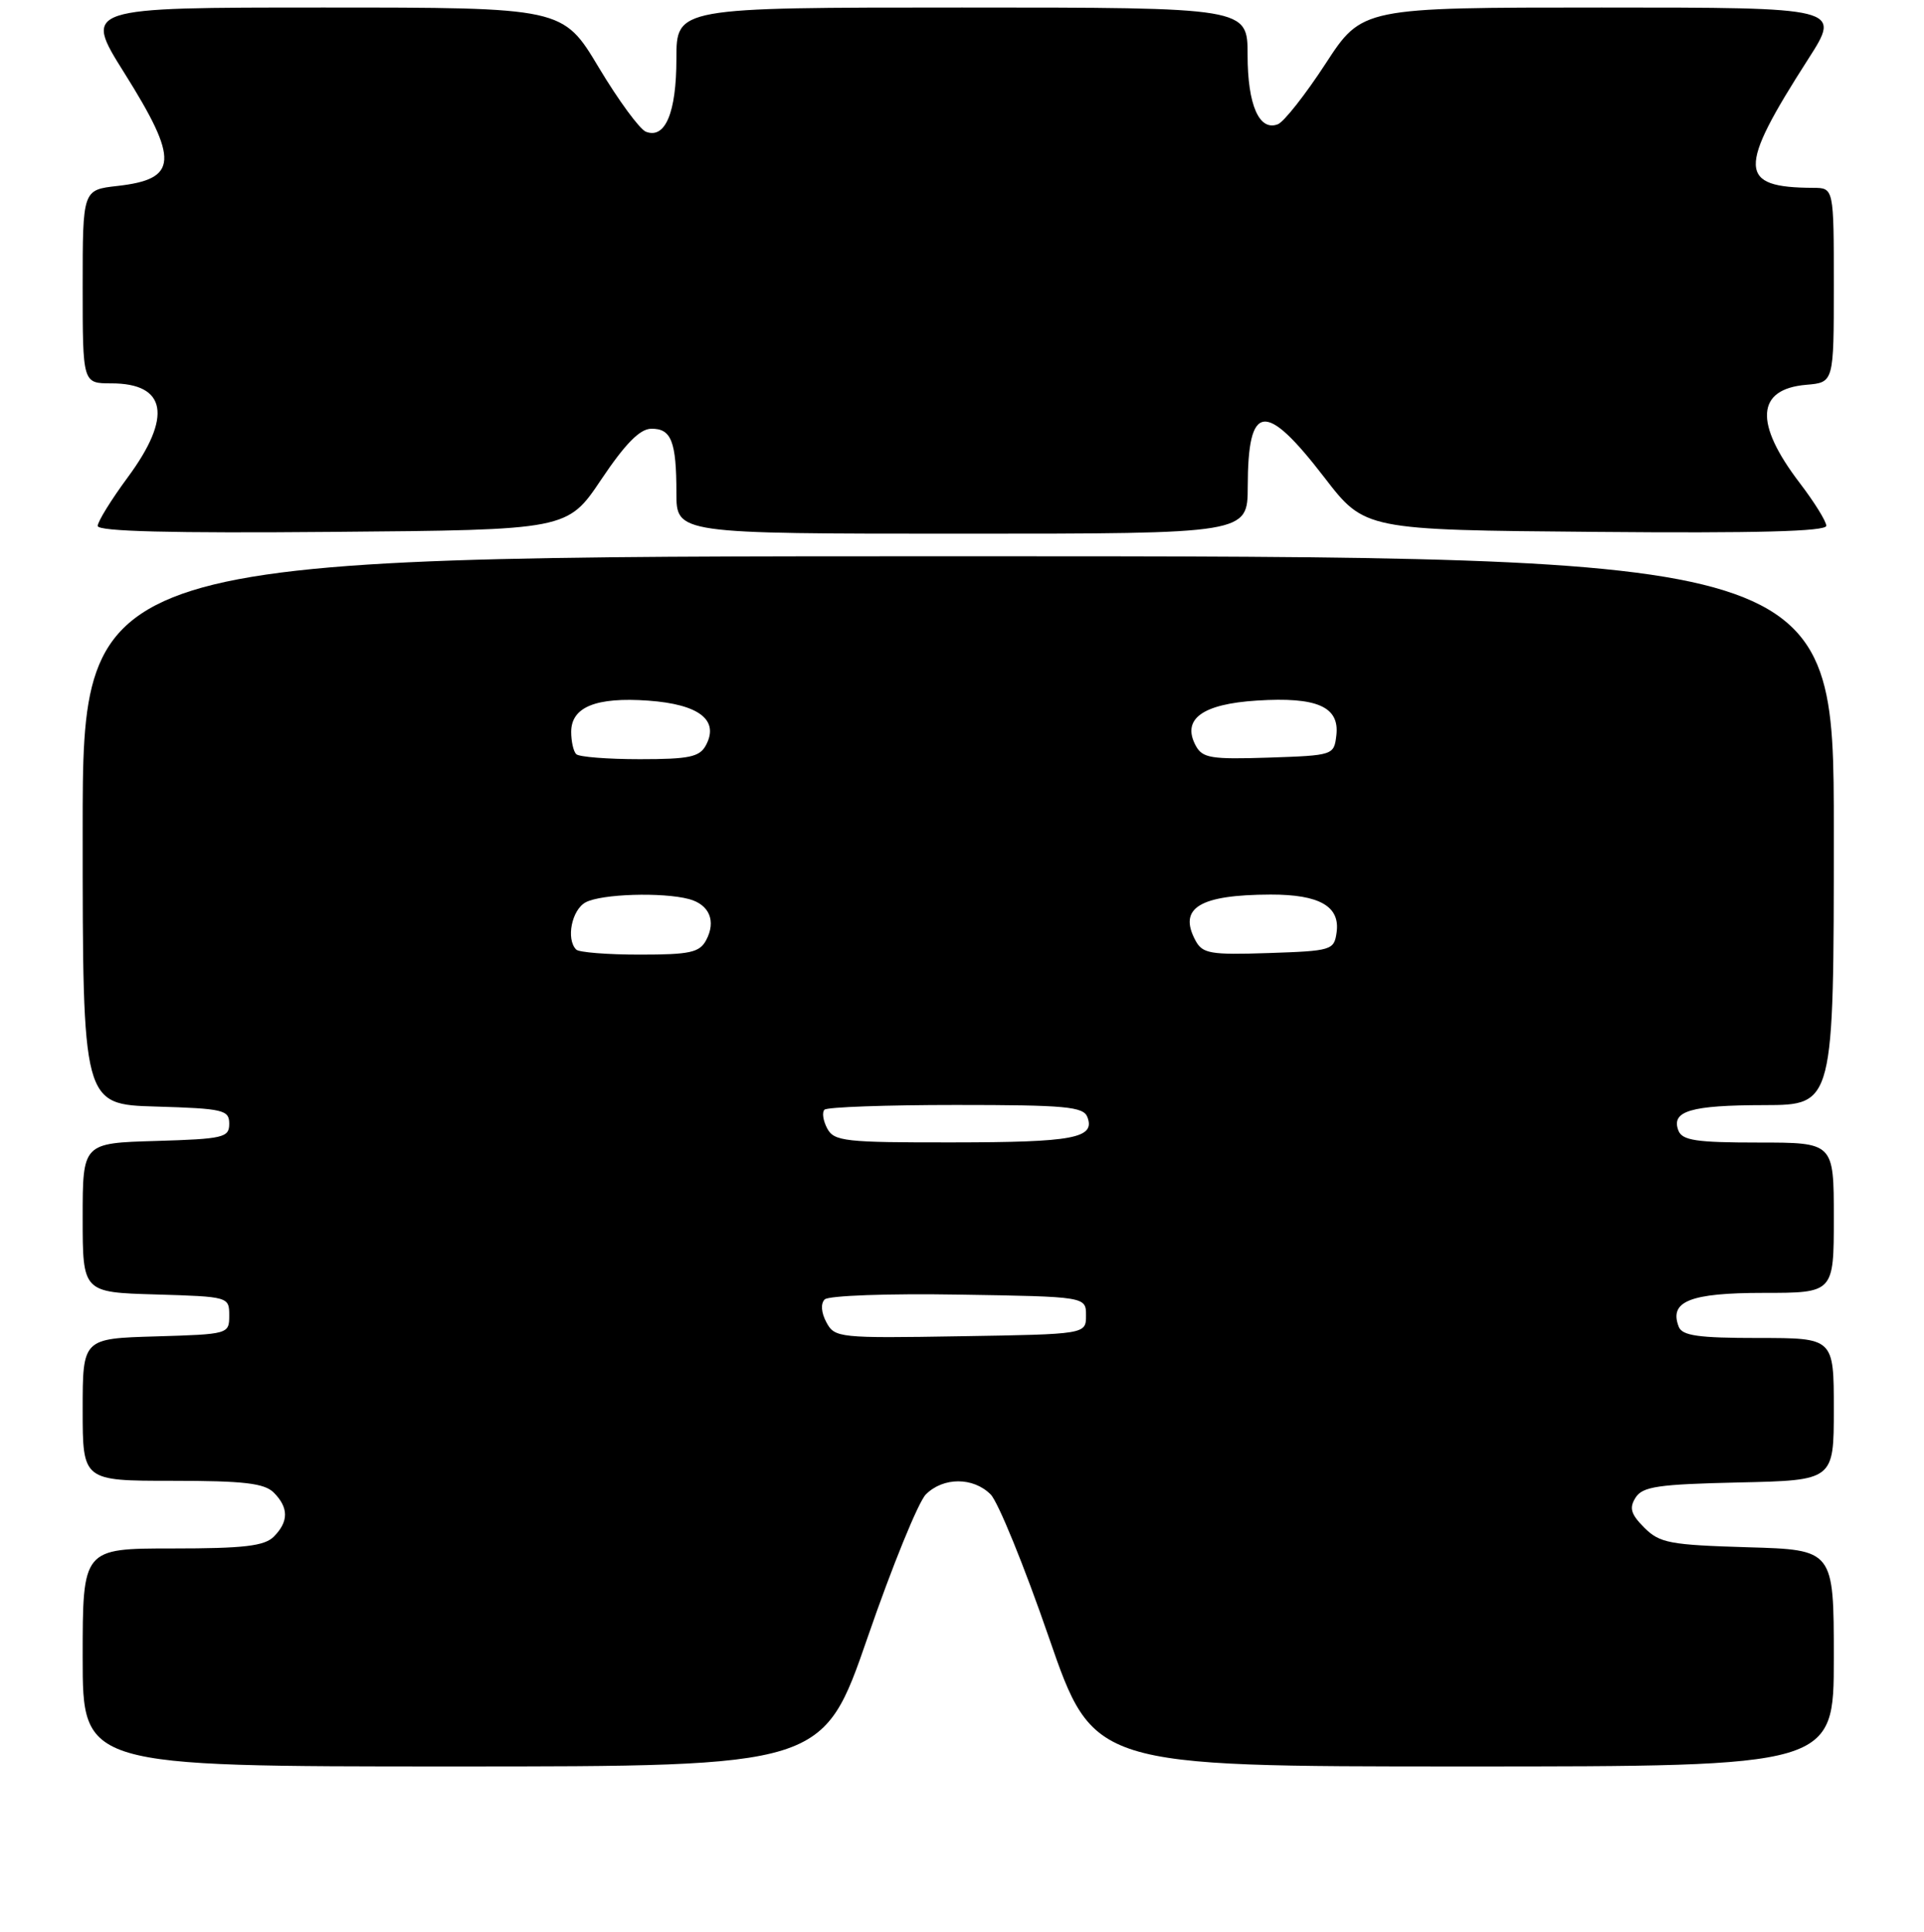 <?xml version="1.0" encoding="UTF-8" standalone="no"?>
<!DOCTYPE svg PUBLIC "-//W3C//DTD SVG 1.1//EN" "http://www.w3.org/Graphics/SVG/1.1/DTD/svg11.dtd" >
<svg xmlns="http://www.w3.org/2000/svg" xmlns:xlink="http://www.w3.org/1999/xlink" version="1.1" viewBox="0 0 256 257">
 <g >
 <path fill="currentColor"
d=" M 115.45 217.81 C 118.71 208.35 122.20 199.80 123.19 198.81 C 125.51 196.49 129.49 196.49 131.81 198.81 C 132.80 199.80 136.29 208.35 139.55 217.81 C 145.49 235.00 145.49 235.00 194.74 235.00 C 244.00 235.00 244.00 235.00 244.00 220.59 C 244.00 206.17 244.00 206.17 232.53 205.84 C 222.18 205.53 220.83 205.28 218.79 203.24 C 216.99 201.44 216.75 200.62 217.62 199.24 C 218.55 197.76 220.63 197.46 231.36 197.22 C 244.00 196.94 244.00 196.94 244.00 187.47 C 244.00 178.00 244.00 178.00 233.97 178.00 C 225.94 178.00 223.82 177.70 223.36 176.49 C 222.06 173.12 224.87 172.00 234.62 172.00 C 244.00 172.00 244.00 172.00 244.00 162.00 C 244.00 152.00 244.00 152.00 233.97 152.00 C 225.69 152.00 223.83 151.72 223.32 150.40 C 222.33 147.81 224.94 147.03 234.75 147.02 C 244.00 147.00 244.00 147.00 244.00 110.50 C 244.00 74.00 244.00 74.00 127.50 74.00 C 11.00 74.00 11.00 74.00 11.00 110.46 C 11.00 146.93 11.00 146.93 20.75 147.21 C 29.74 147.48 30.50 147.66 30.50 149.50 C 30.50 151.34 29.74 151.52 20.75 151.79 C 11.00 152.07 11.00 152.07 11.00 162.00 C 11.00 171.93 11.00 171.93 20.75 172.21 C 30.41 172.50 30.50 172.52 30.50 175.00 C 30.50 177.48 30.41 177.50 20.75 177.79 C 11.00 178.07 11.00 178.07 11.00 187.54 C 11.00 197.00 11.00 197.00 22.93 197.00 C 32.44 197.00 35.18 197.32 36.43 198.57 C 38.42 200.57 38.42 202.43 36.43 204.43 C 35.18 205.68 32.44 206.00 22.93 206.00 C 11.00 206.00 11.00 206.00 11.00 220.50 C 11.00 235.00 11.00 235.00 60.26 235.00 C 109.51 235.00 109.51 235.00 115.45 217.81 Z  M 80.00 63.79 C 83.18 59.05 85.13 57.06 86.64 57.04 C 89.32 56.99 90.00 58.72 90.00 65.58 C 90.00 71.00 90.00 71.00 128.00 71.00 C 166.00 71.00 166.00 71.00 166.02 64.75 C 166.04 53.56 168.33 53.28 176.20 63.50 C 181.59 70.50 181.59 70.50 212.29 70.76 C 233.68 70.95 243.00 70.70 243.00 69.95 C 243.00 69.36 241.41 66.80 239.47 64.26 C 233.37 56.27 233.67 51.76 240.35 51.19 C 244.00 50.88 244.00 50.88 244.00 37.94 C 244.00 25.00 244.00 25.00 241.25 24.99 C 231.23 24.94 231.14 22.60 240.60 7.85 C 244.99 1.00 244.99 1.00 213.11 1.00 C 181.24 1.00 181.24 1.00 176.37 8.48 C 173.69 12.59 170.84 16.21 170.03 16.53 C 167.55 17.50 166.00 13.96 166.00 7.31 C 166.00 1.00 166.00 1.00 128.00 1.00 C 90.00 1.00 90.00 1.00 90.00 7.81 C 90.00 14.98 88.52 18.52 85.95 17.53 C 85.13 17.22 82.30 13.37 79.67 8.98 C 74.89 1.00 74.89 1.00 42.98 1.00 C 11.08 1.00 11.08 1.00 16.54 9.70 C 23.85 21.35 23.70 23.83 15.62 24.74 C 11.00 25.26 11.00 25.26 11.00 38.13 C 11.00 51.00 11.00 51.00 14.80 51.00 C 22.18 51.00 22.96 55.43 17.00 63.50 C 14.80 66.48 13.00 69.39 13.00 69.97 C 13.00 70.70 22.79 70.95 44.25 70.76 C 75.50 70.50 75.50 70.50 80.00 63.79 Z  M 109.96 175.92 C 109.26 174.62 109.18 173.42 109.73 172.87 C 110.24 172.36 118.22 172.07 127.57 172.23 C 144.50 172.50 144.50 172.50 144.50 175.00 C 144.50 177.50 144.50 177.50 127.80 177.77 C 111.64 178.04 111.06 177.98 109.96 175.92 Z  M 110.07 150.13 C 109.52 149.10 109.35 147.98 109.70 147.63 C 110.05 147.28 117.92 147.00 127.20 147.00 C 141.74 147.00 144.15 147.22 144.68 148.60 C 145.76 151.42 142.84 151.97 126.79 151.98 C 112.45 152.00 110.98 151.84 110.07 150.13 Z  M 76.67 126.33 C 75.29 124.95 76.07 121.03 77.93 120.04 C 80.03 118.92 88.15 118.67 91.68 119.61 C 94.39 120.34 95.31 122.54 93.96 125.07 C 93.08 126.72 91.81 127.00 85.13 127.00 C 80.84 127.00 77.03 126.70 76.67 126.33 Z  M 159.06 125.11 C 156.74 120.78 159.60 119.04 169.06 119.01 C 175.58 119.00 178.34 120.58 177.84 124.06 C 177.51 126.41 177.17 126.51 168.81 126.79 C 161.02 127.05 160.00 126.87 159.06 125.11 Z  M 76.67 100.33 C 76.30 99.97 76.00 98.63 76.00 97.37 C 76.00 94.05 79.31 92.71 86.27 93.21 C 93.02 93.70 95.72 95.79 93.93 99.14 C 93.09 100.71 91.71 101.00 85.13 101.00 C 80.84 101.00 77.03 100.70 76.67 100.33 Z  M 159.09 99.18 C 157.22 95.67 159.96 93.66 167.24 93.20 C 175.23 92.69 178.25 94.01 177.81 97.82 C 177.50 100.47 177.41 100.50 168.81 100.79 C 161.12 101.04 159.99 100.86 159.09 99.18 Z "/>
</g>
</svg>